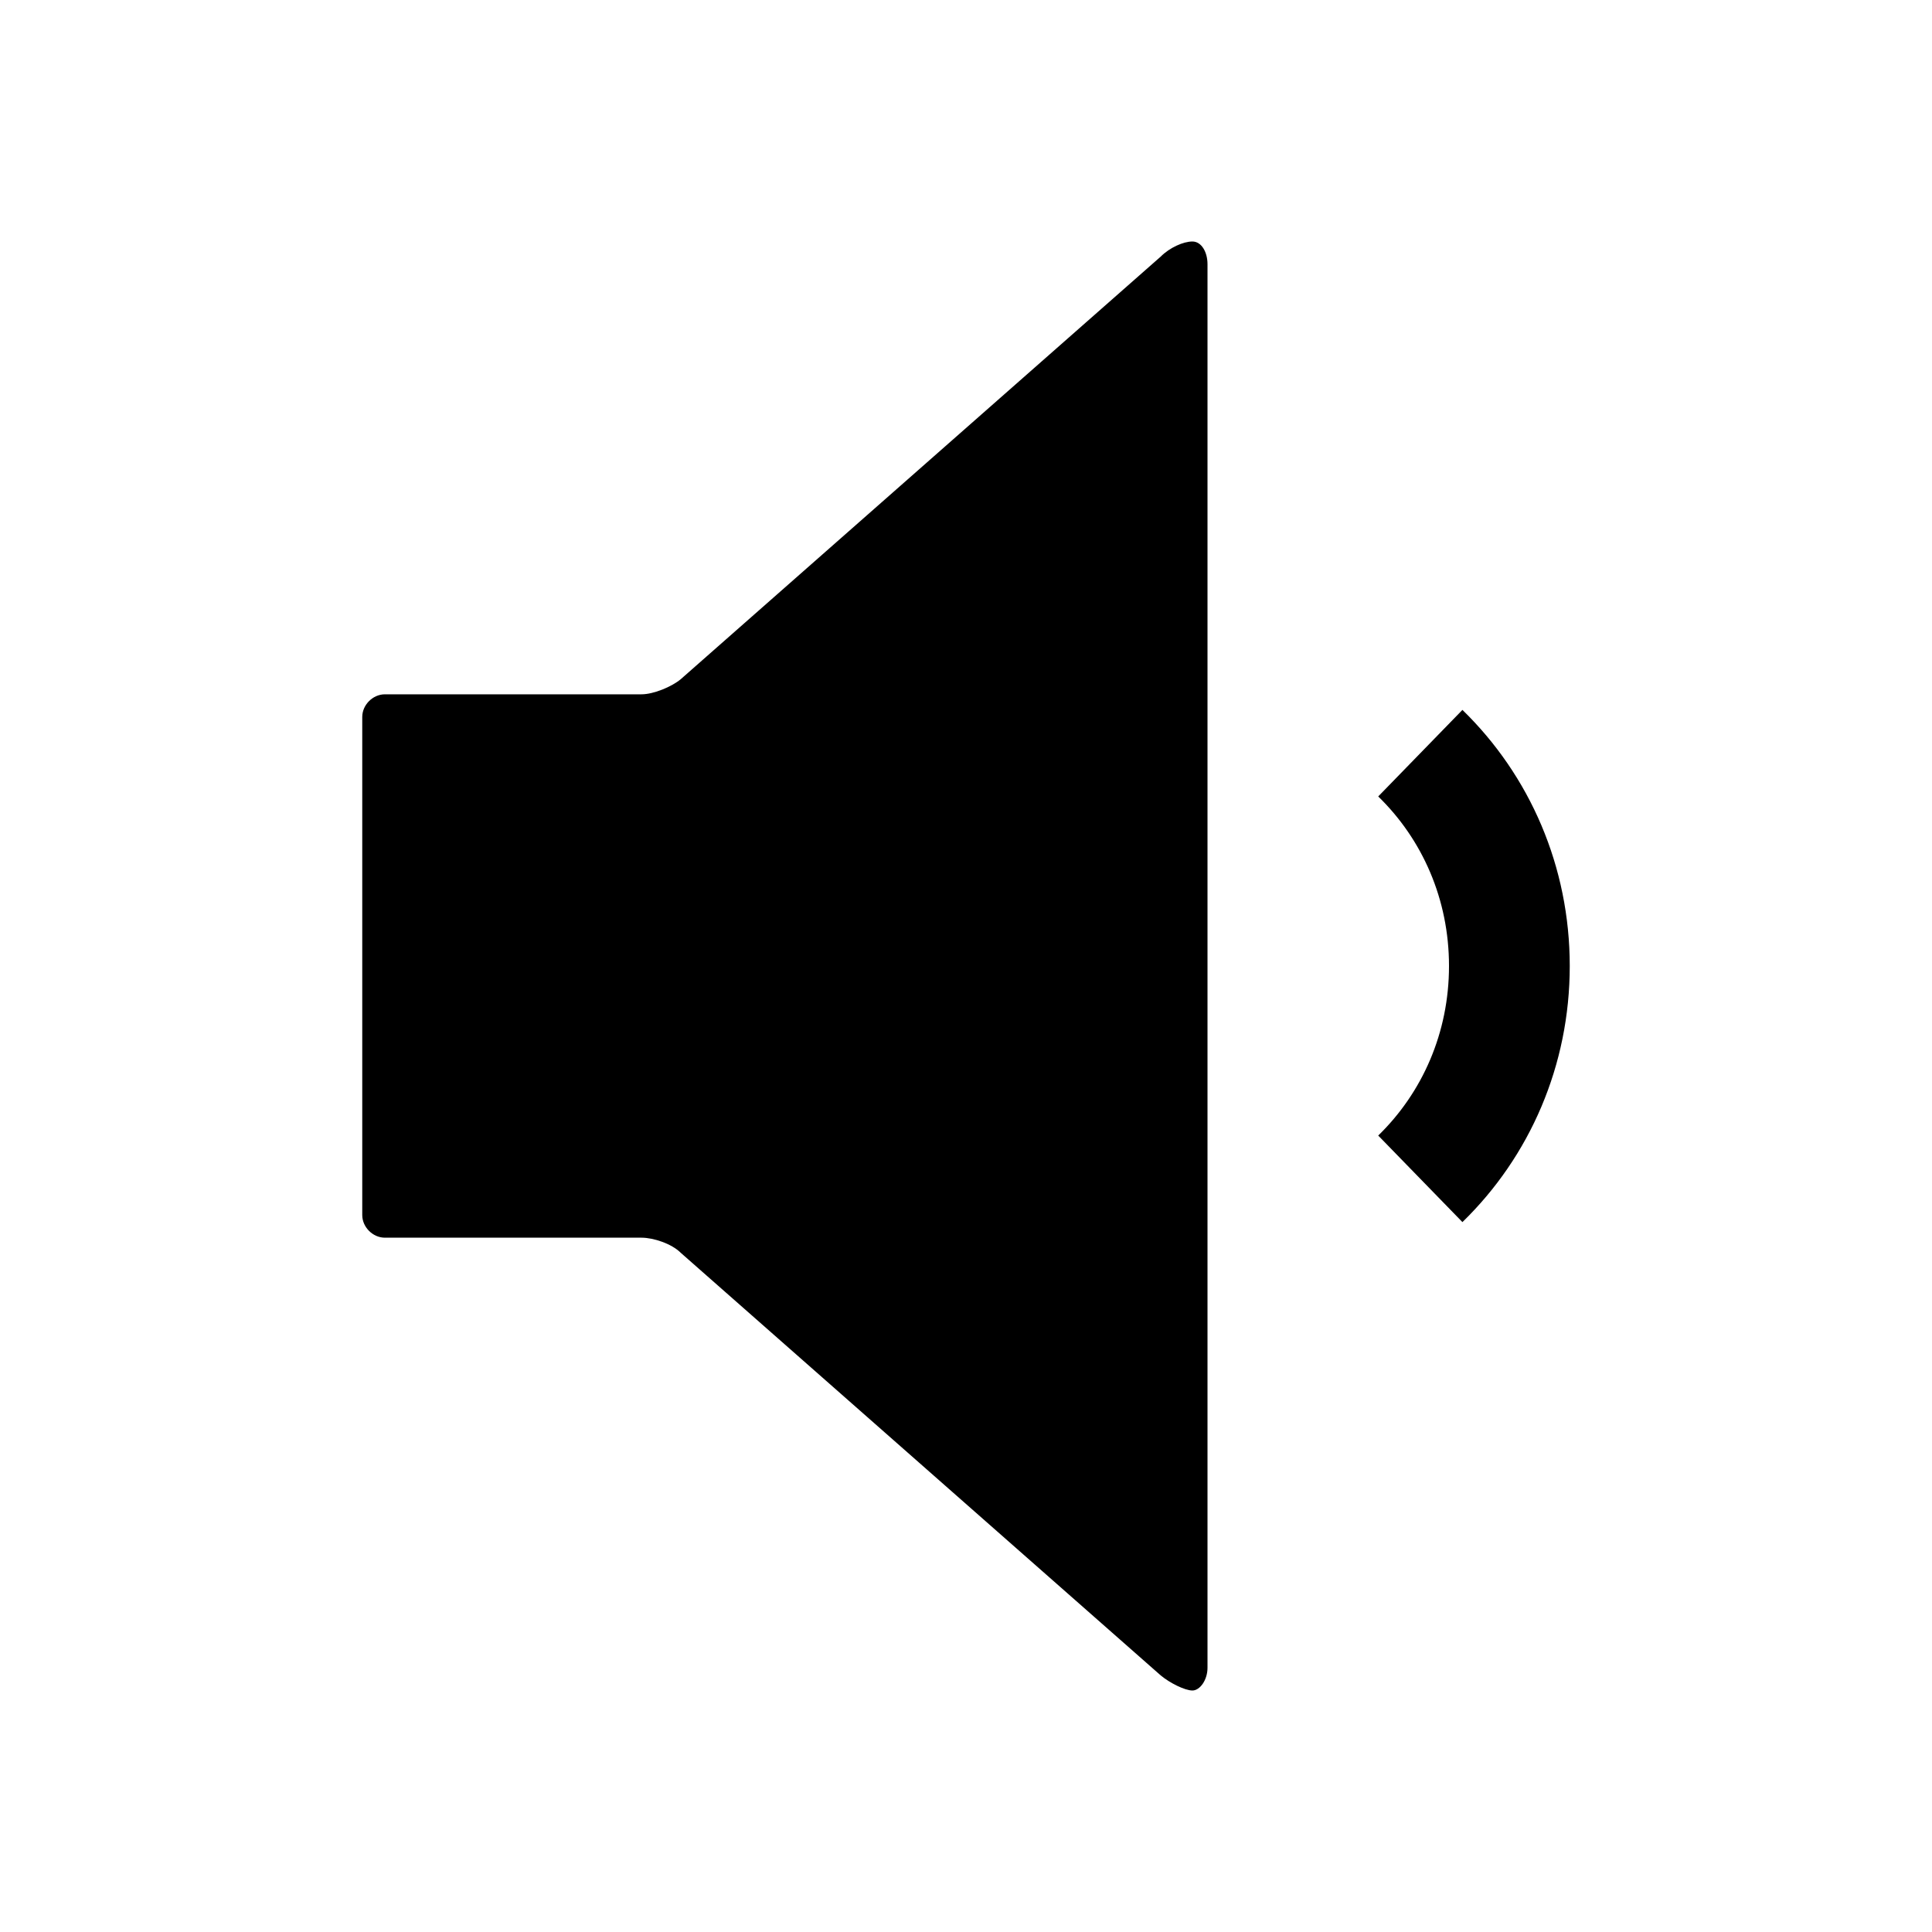 <svg version="1.1" xmlns="http://www.w3.org/2000/svg" data-icon="volume-low" width="128" height="128" class="iconic iconic-volume iconic-size-lg iconic-volume-low" viewBox="0 0 128 128">
  <g>
    <title>Volume Low</title>
  </g>
  <g data-width="80" data-height="96" class="iconic-container iconic-volume-low" transform="translate(24 16 ) scale(1 1 ) ">
    <path d="M52.9 1l-31.8 28c-.6.5-1.8 1-2.6 1h-17c-.8 0-1.5.7-1.5 1.5v33c0 .8.7 1.5 1.5 1.5h17c.8 0 2 .4 2.6 1l31.8 28c.6.5 1.6 1 2.1 1s1-.7 1-1.5v-93c0-.8-.4-1.5-1-1.5s-1.5.4-2.1 1z" class="iconic-volume-low-speaker iconic-property-fill"></path>
    <path stroke="#000" stroke-width="8" d="M70.1 33.9c3.7 3.6 5.9 8.6 5.9 14.1s-2.2 10.5-5.9 14.1" class="iconic-volume-low-wave iconic-property-accent iconic-property-stroke" fill="none"></path>
  </g>
</svg>